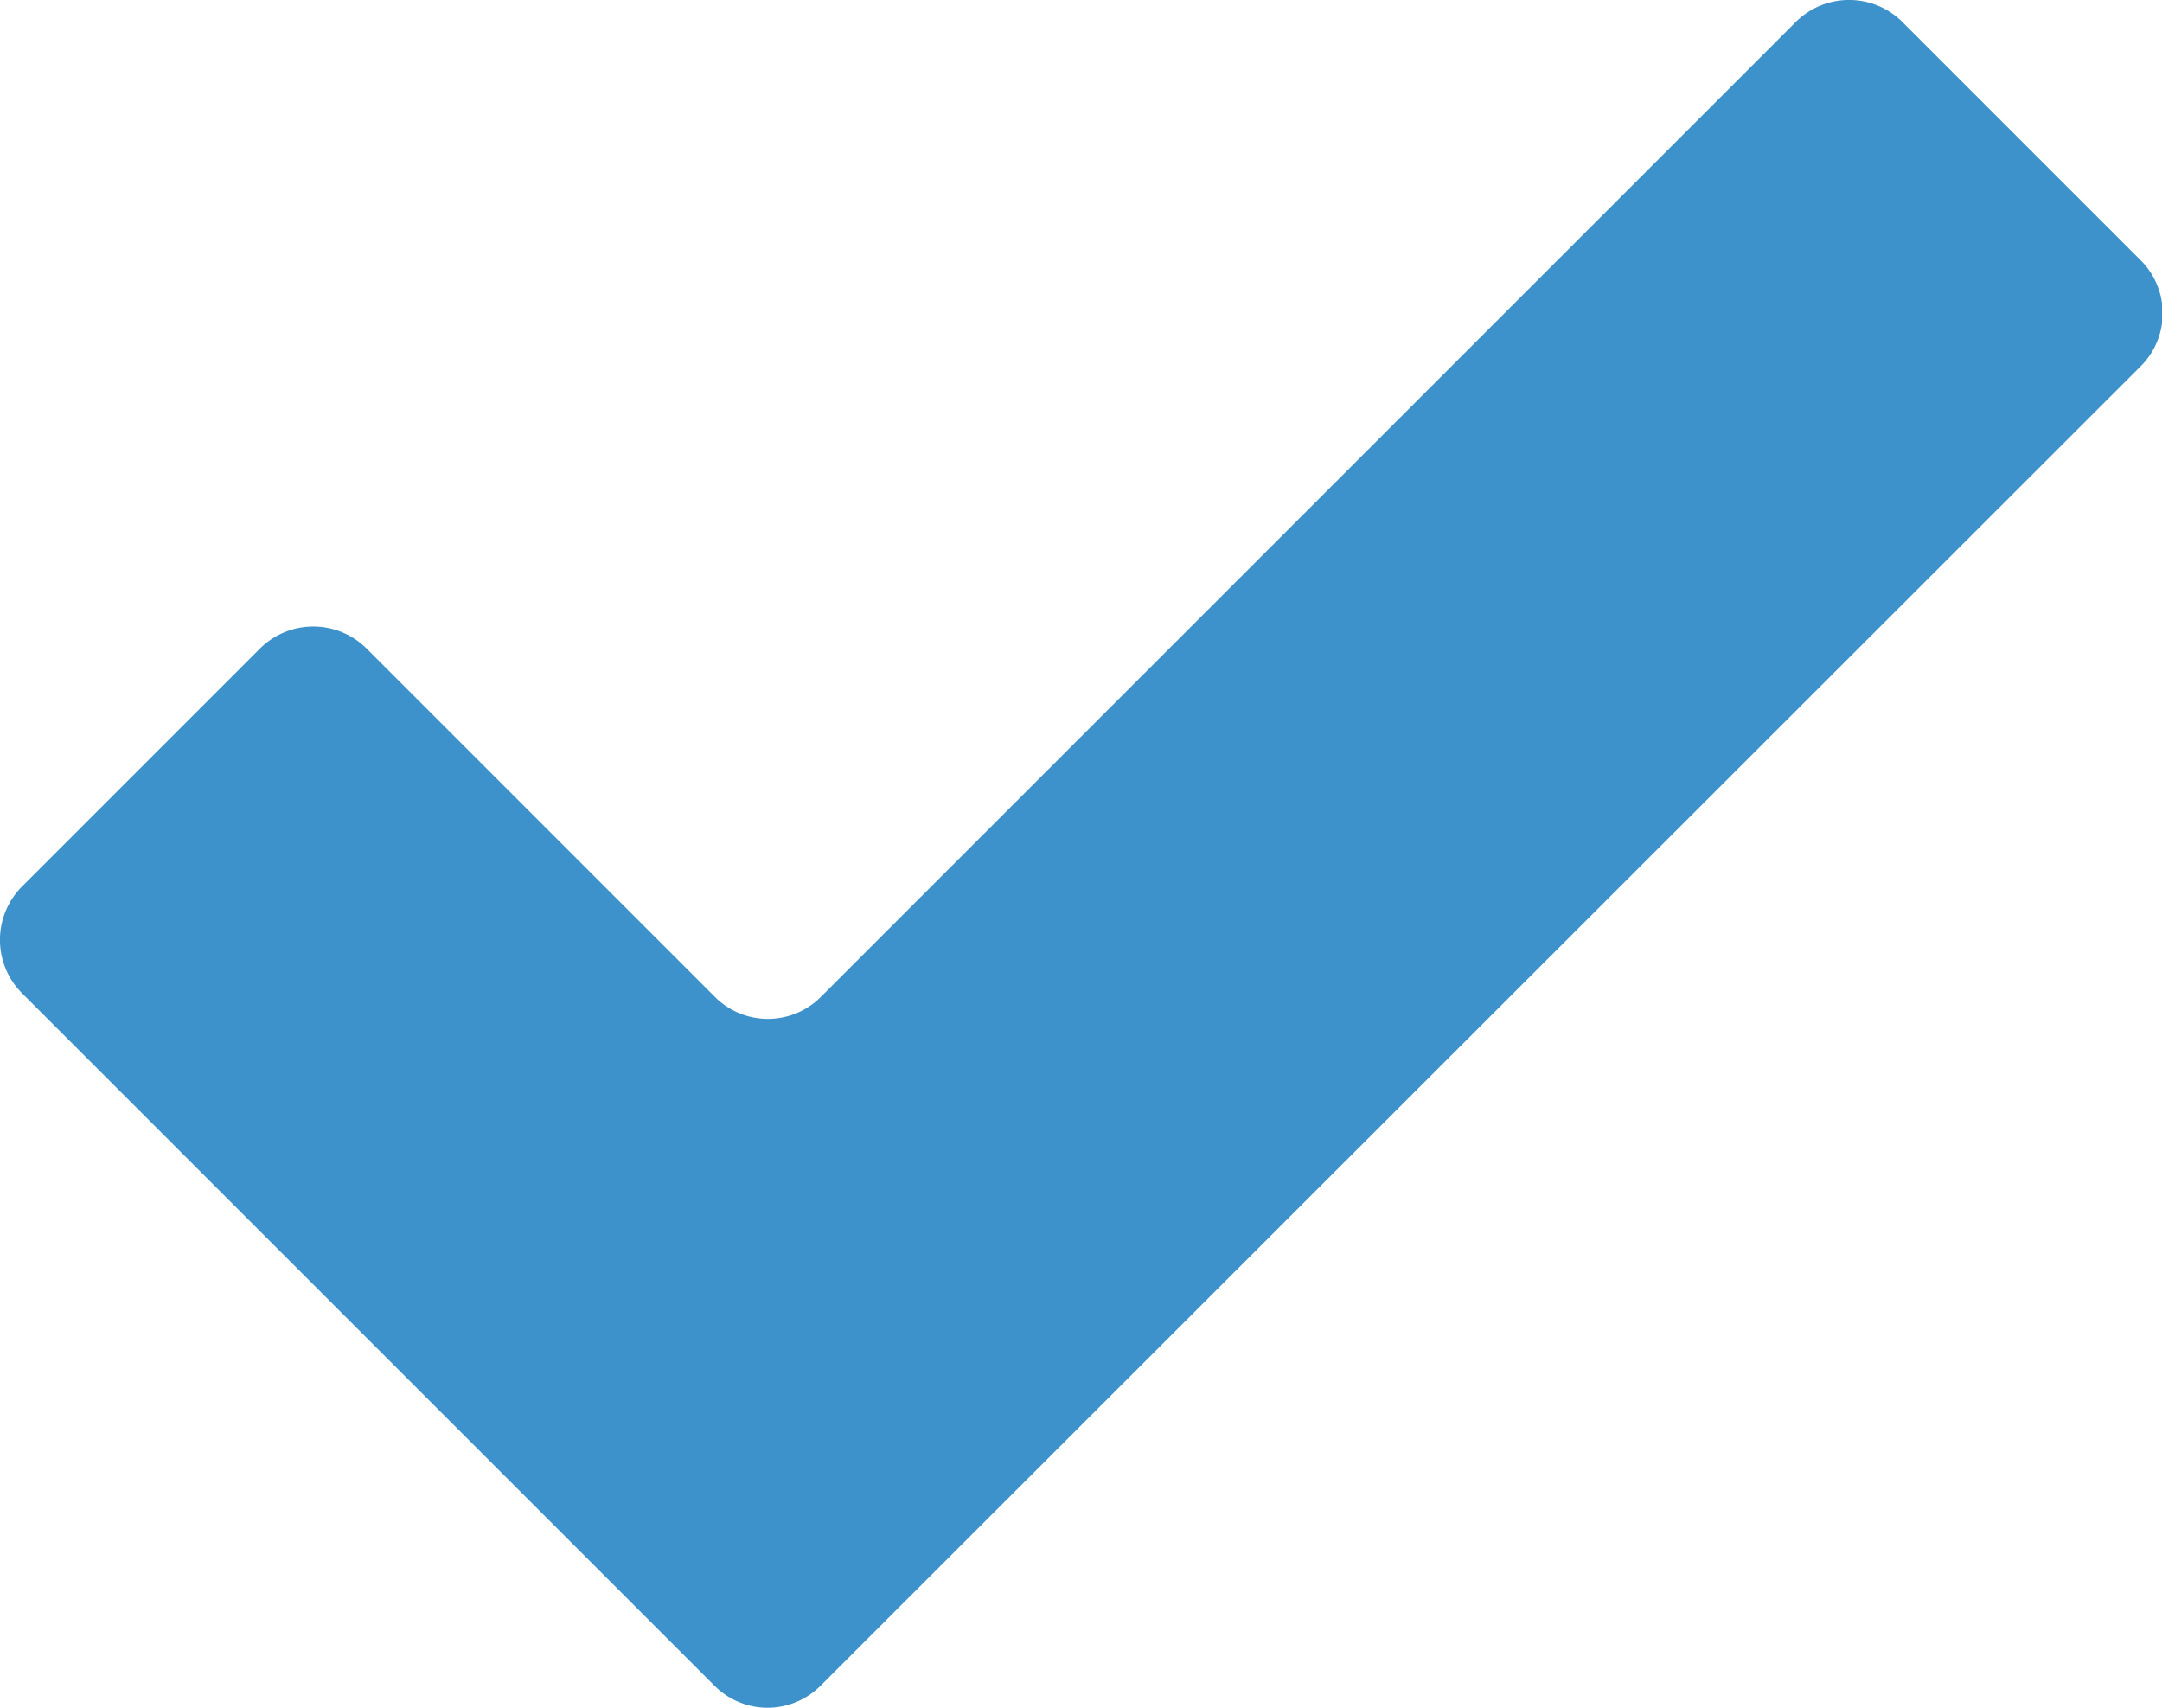 <svg xmlns="http://www.w3.org/2000/svg" viewBox="0 0 62.11 49.06"><defs><style>.cls-1{fill:#3e92cc;}</style></defs><g id="Layer_2" data-name="Layer 2"><g id="Layer_2-2" data-name="Layer 2"><g id="Blue_Check" data-name="Blue Check"><path class="cls-1" d="M20.52,48.42.63,28.53a2.17,2.17,0,0,1,0-3.06l6.84-6.84a2.17,2.17,0,0,1,3.06,0l10,10a2.15,2.15,0,0,0,3.06,0l28-28a2.17,2.17,0,0,1,3.06,0l6.84,6.84a2.15,2.15,0,0,1,0,3.06L23.58,48.42A2.15,2.15,0,0,1,20.52,48.42Z"/></g></g></g></svg>